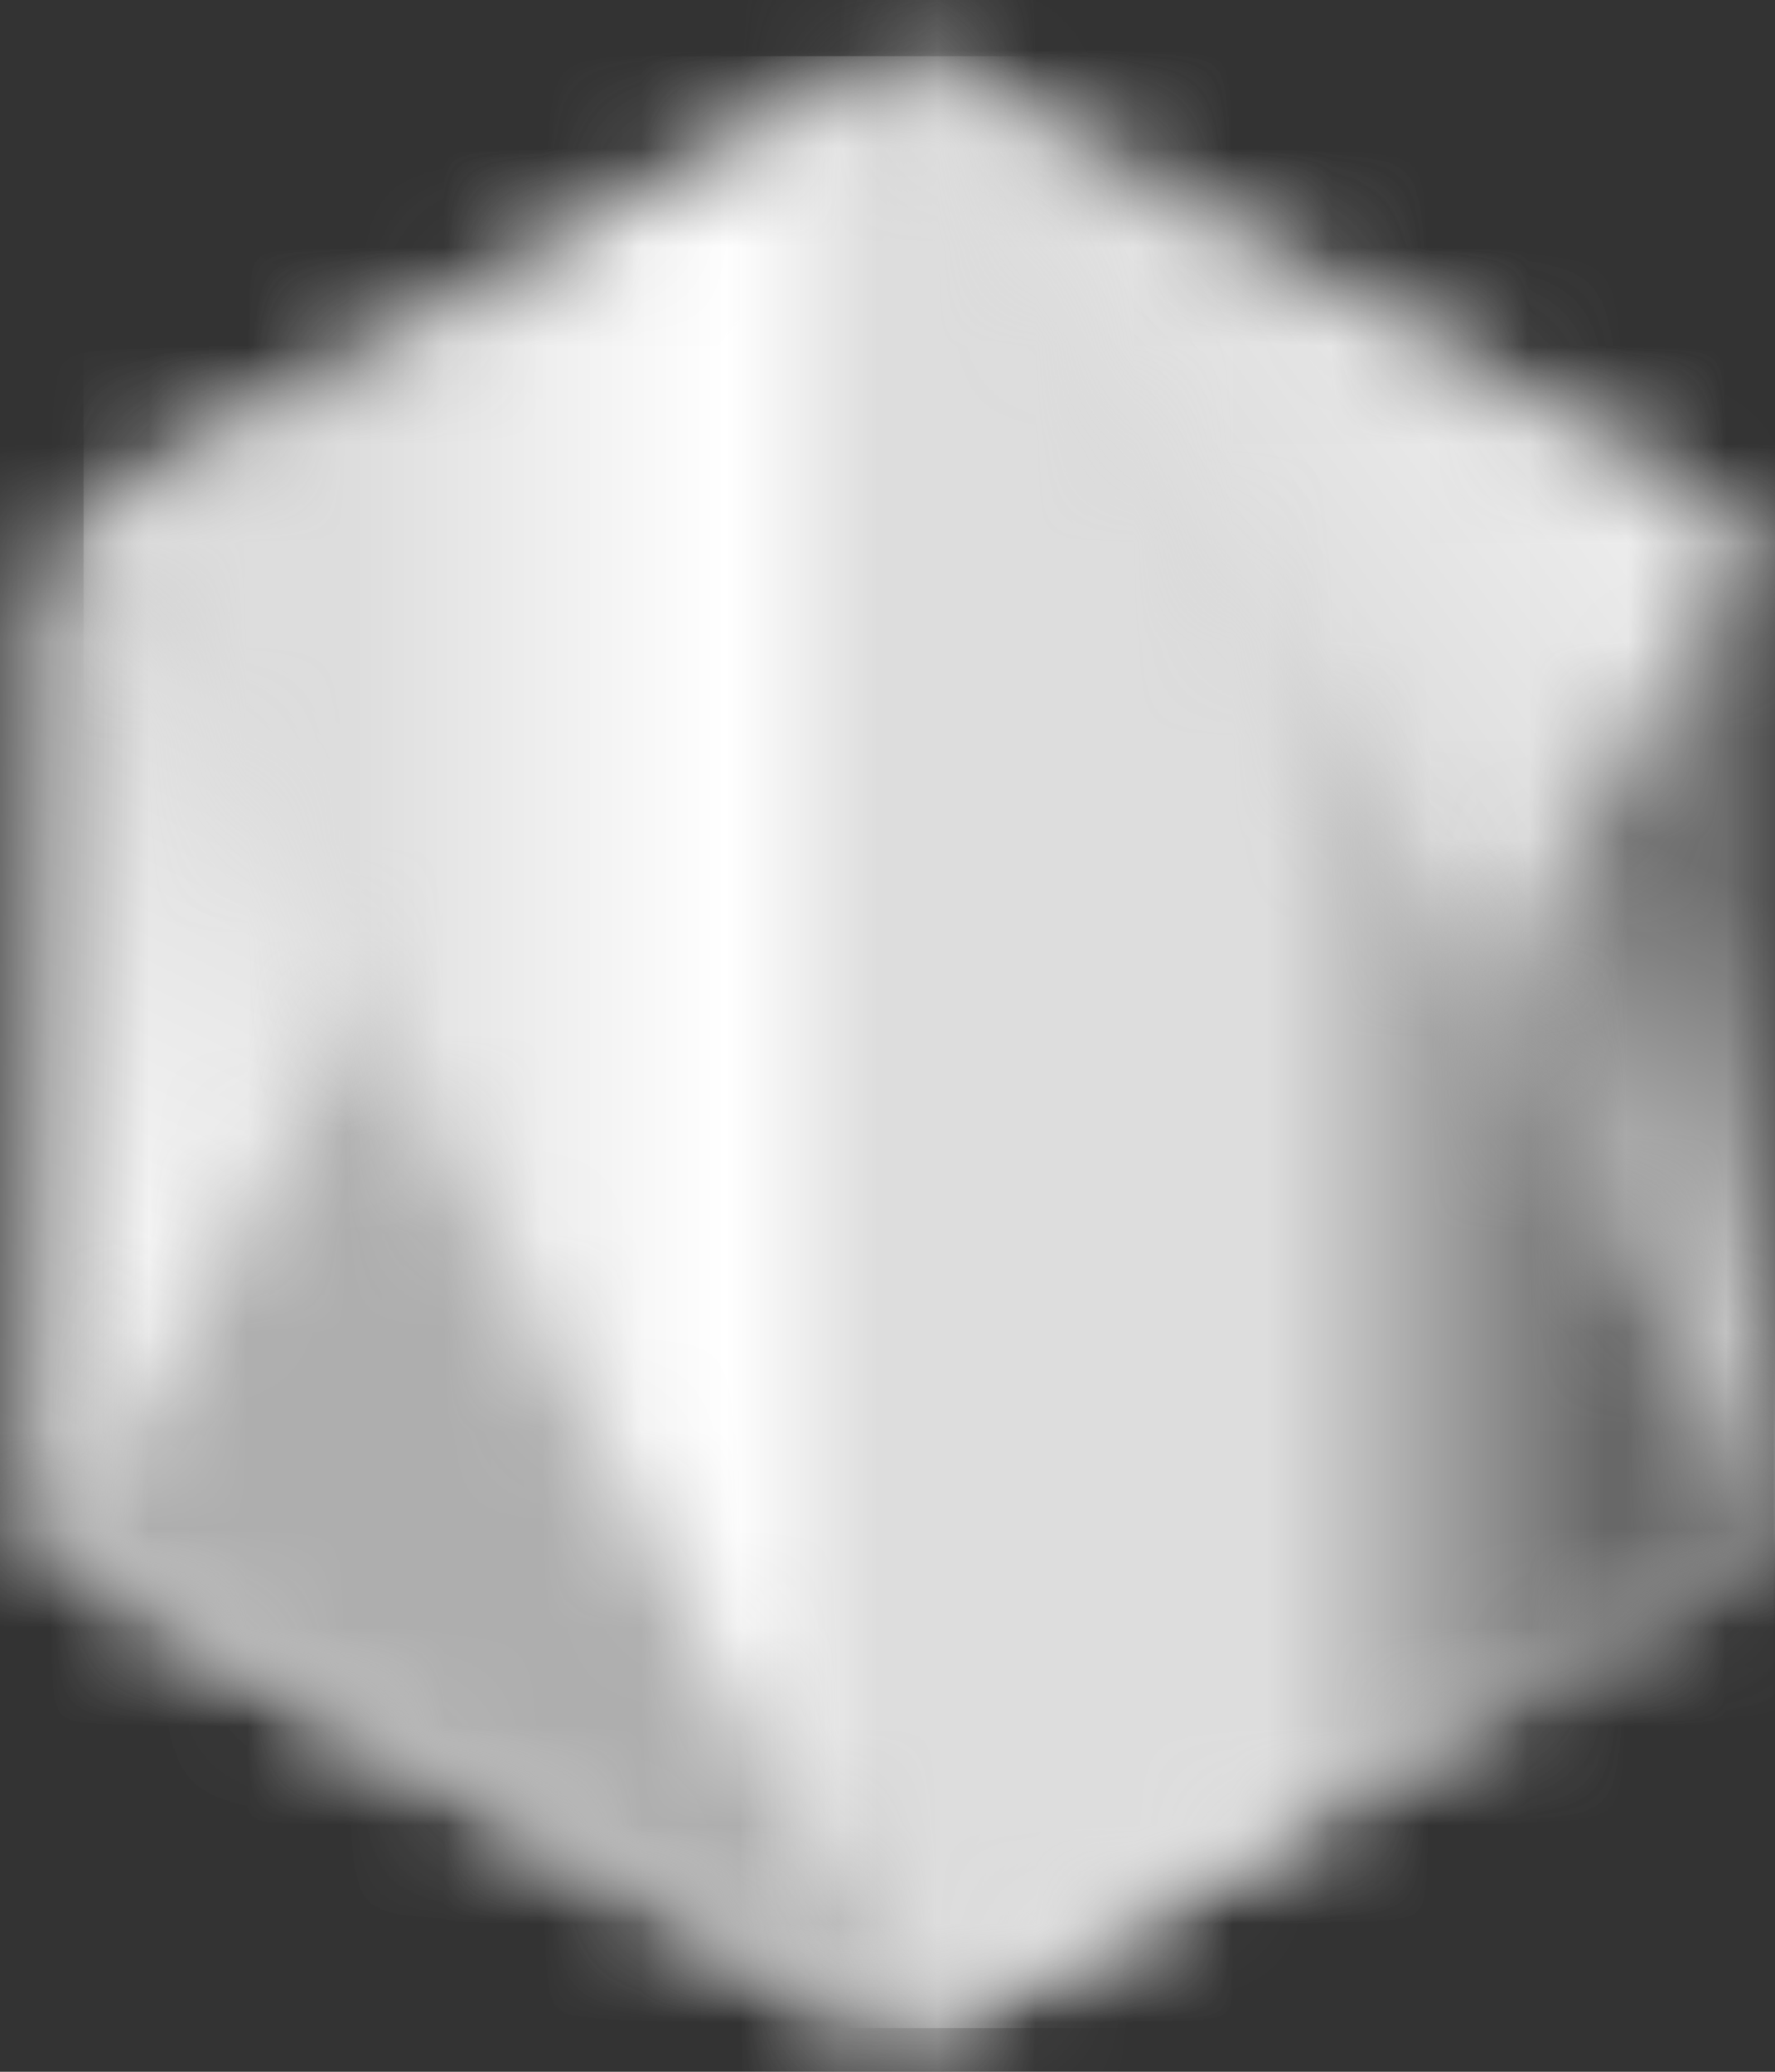 <svg width="18" height="21" viewBox="0 0 18 21" fill="none" xmlns="http://www.w3.org/2000/svg">
<rect x="0" y="0" width="18" height="21" fill="#333333" stroke="none"/>
<mask id="mask0_215_478" style="mask-type:luminance" maskUnits="userSpaceOnUse" x="0" y="0" width="18" height="21">
<path d="M8.697 0.693L0.822 5.217C0.527 5.387 0.346 5.699 0.346 6.037V15.092C0.346 15.43 0.527 15.742 0.822 15.912L8.697 20.439C8.992 20.608 9.355 20.608 9.649 20.439L17.523 15.912C17.817 15.742 17.998 15.43 17.998 15.092V6.037C17.998 5.699 17.817 5.387 17.521 5.217L9.648 0.693C9.5 0.609 9.336 0.566 9.171 0.566C9.007 0.566 8.842 0.609 8.695 0.693" fill="white"/>
</mask>
<g mask="url(#mask0_215_478)">
<path d="M25.956 4.449L3.765 -6.378L-7.613 16.725L14.577 27.552L25.956 4.449Z" fill="url(#paint0_linear_215_478)"/>
</g>
<mask id="mask1_215_478" style="mask-type:luminance" maskUnits="userSpaceOnUse" x="0" y="0" width="18" height="21">
<path d="M0.537 15.667C0.612 15.765 0.707 15.849 0.817 15.912L7.573 19.796L8.698 20.44C8.867 20.537 9.058 20.577 9.247 20.564C9.31 20.558 9.372 20.547 9.434 20.529L17.74 5.392C17.676 5.323 17.602 5.266 17.518 5.217L12.362 2.253L9.636 0.692C9.559 0.648 9.475 0.616 9.389 0.594L0.537 15.667Z" fill="white"/>
</mask>
<g mask="url(#mask1_215_478)">
<path d="M-9.057 7.651L6.612 28.76L27.335 13.521L11.665 -7.587L-9.057 7.651Z" fill="url(#paint1_linear_215_478)"/>
</g>
<mask id="mask2_215_478" style="mask-type:luminance" maskUnits="userSpaceOnUse" x="0" y="0" width="18" height="21">
<path d="M9.081 0.573C8.949 0.586 8.82 0.627 8.7 0.694L0.848 5.205L9.315 20.557C9.433 20.54 9.549 20.501 9.654 20.441L17.529 15.913C17.772 15.773 17.938 15.535 17.989 15.266L9.357 0.588C9.293 0.576 9.229 0.569 9.164 0.569C9.138 0.569 9.112 0.571 9.086 0.573" fill="white"/>
</mask>
<g mask="url(#mask2_215_478)">
<path d="M0.848 0.569V20.557H17.986V0.569H0.848Z" fill="url(#paint2_linear_215_478)"/>
</g>
<defs>
<linearGradient id="paint0_linear_215_478" x1="14.854" y1="-0.982" x2="3.562" y2="22.162" gradientUnits="userSpaceOnUse">
<stop offset="0.3" stop-color="#6D6D6D"/>
<stop offset="0.5" stop-color="#DDDDDD"/>
<stop offset="0.8" stop-color="white"/>
</linearGradient>
<linearGradient id="paint1_linear_215_478" x1="-1.128" y1="18.327" x2="19.527" y2="2.994" gradientUnits="userSpaceOnUse">
<stop offset="0.57" stop-color="#AEAEAE"/>
<stop offset="0.72" stop-color="#DDDDDD"/>
<stop offset="1" stop-color="white"/>
</linearGradient>
<linearGradient id="paint2_linear_215_478" x1="0.853" y1="10.564" x2="17.989" y2="10.564" gradientUnits="userSpaceOnUse">
<stop offset="0.16" stop-color="#DDDDDD"/>
<stop offset="0.38" stop-color="white"/>
<stop offset="0.47" stop-color="#DDDDDD"/>
<stop offset="0.7" stop-color="#DDDDDD"/>
<stop offset="0.9" stop-color="#686868"/>
</linearGradient>
</defs>
</svg>
